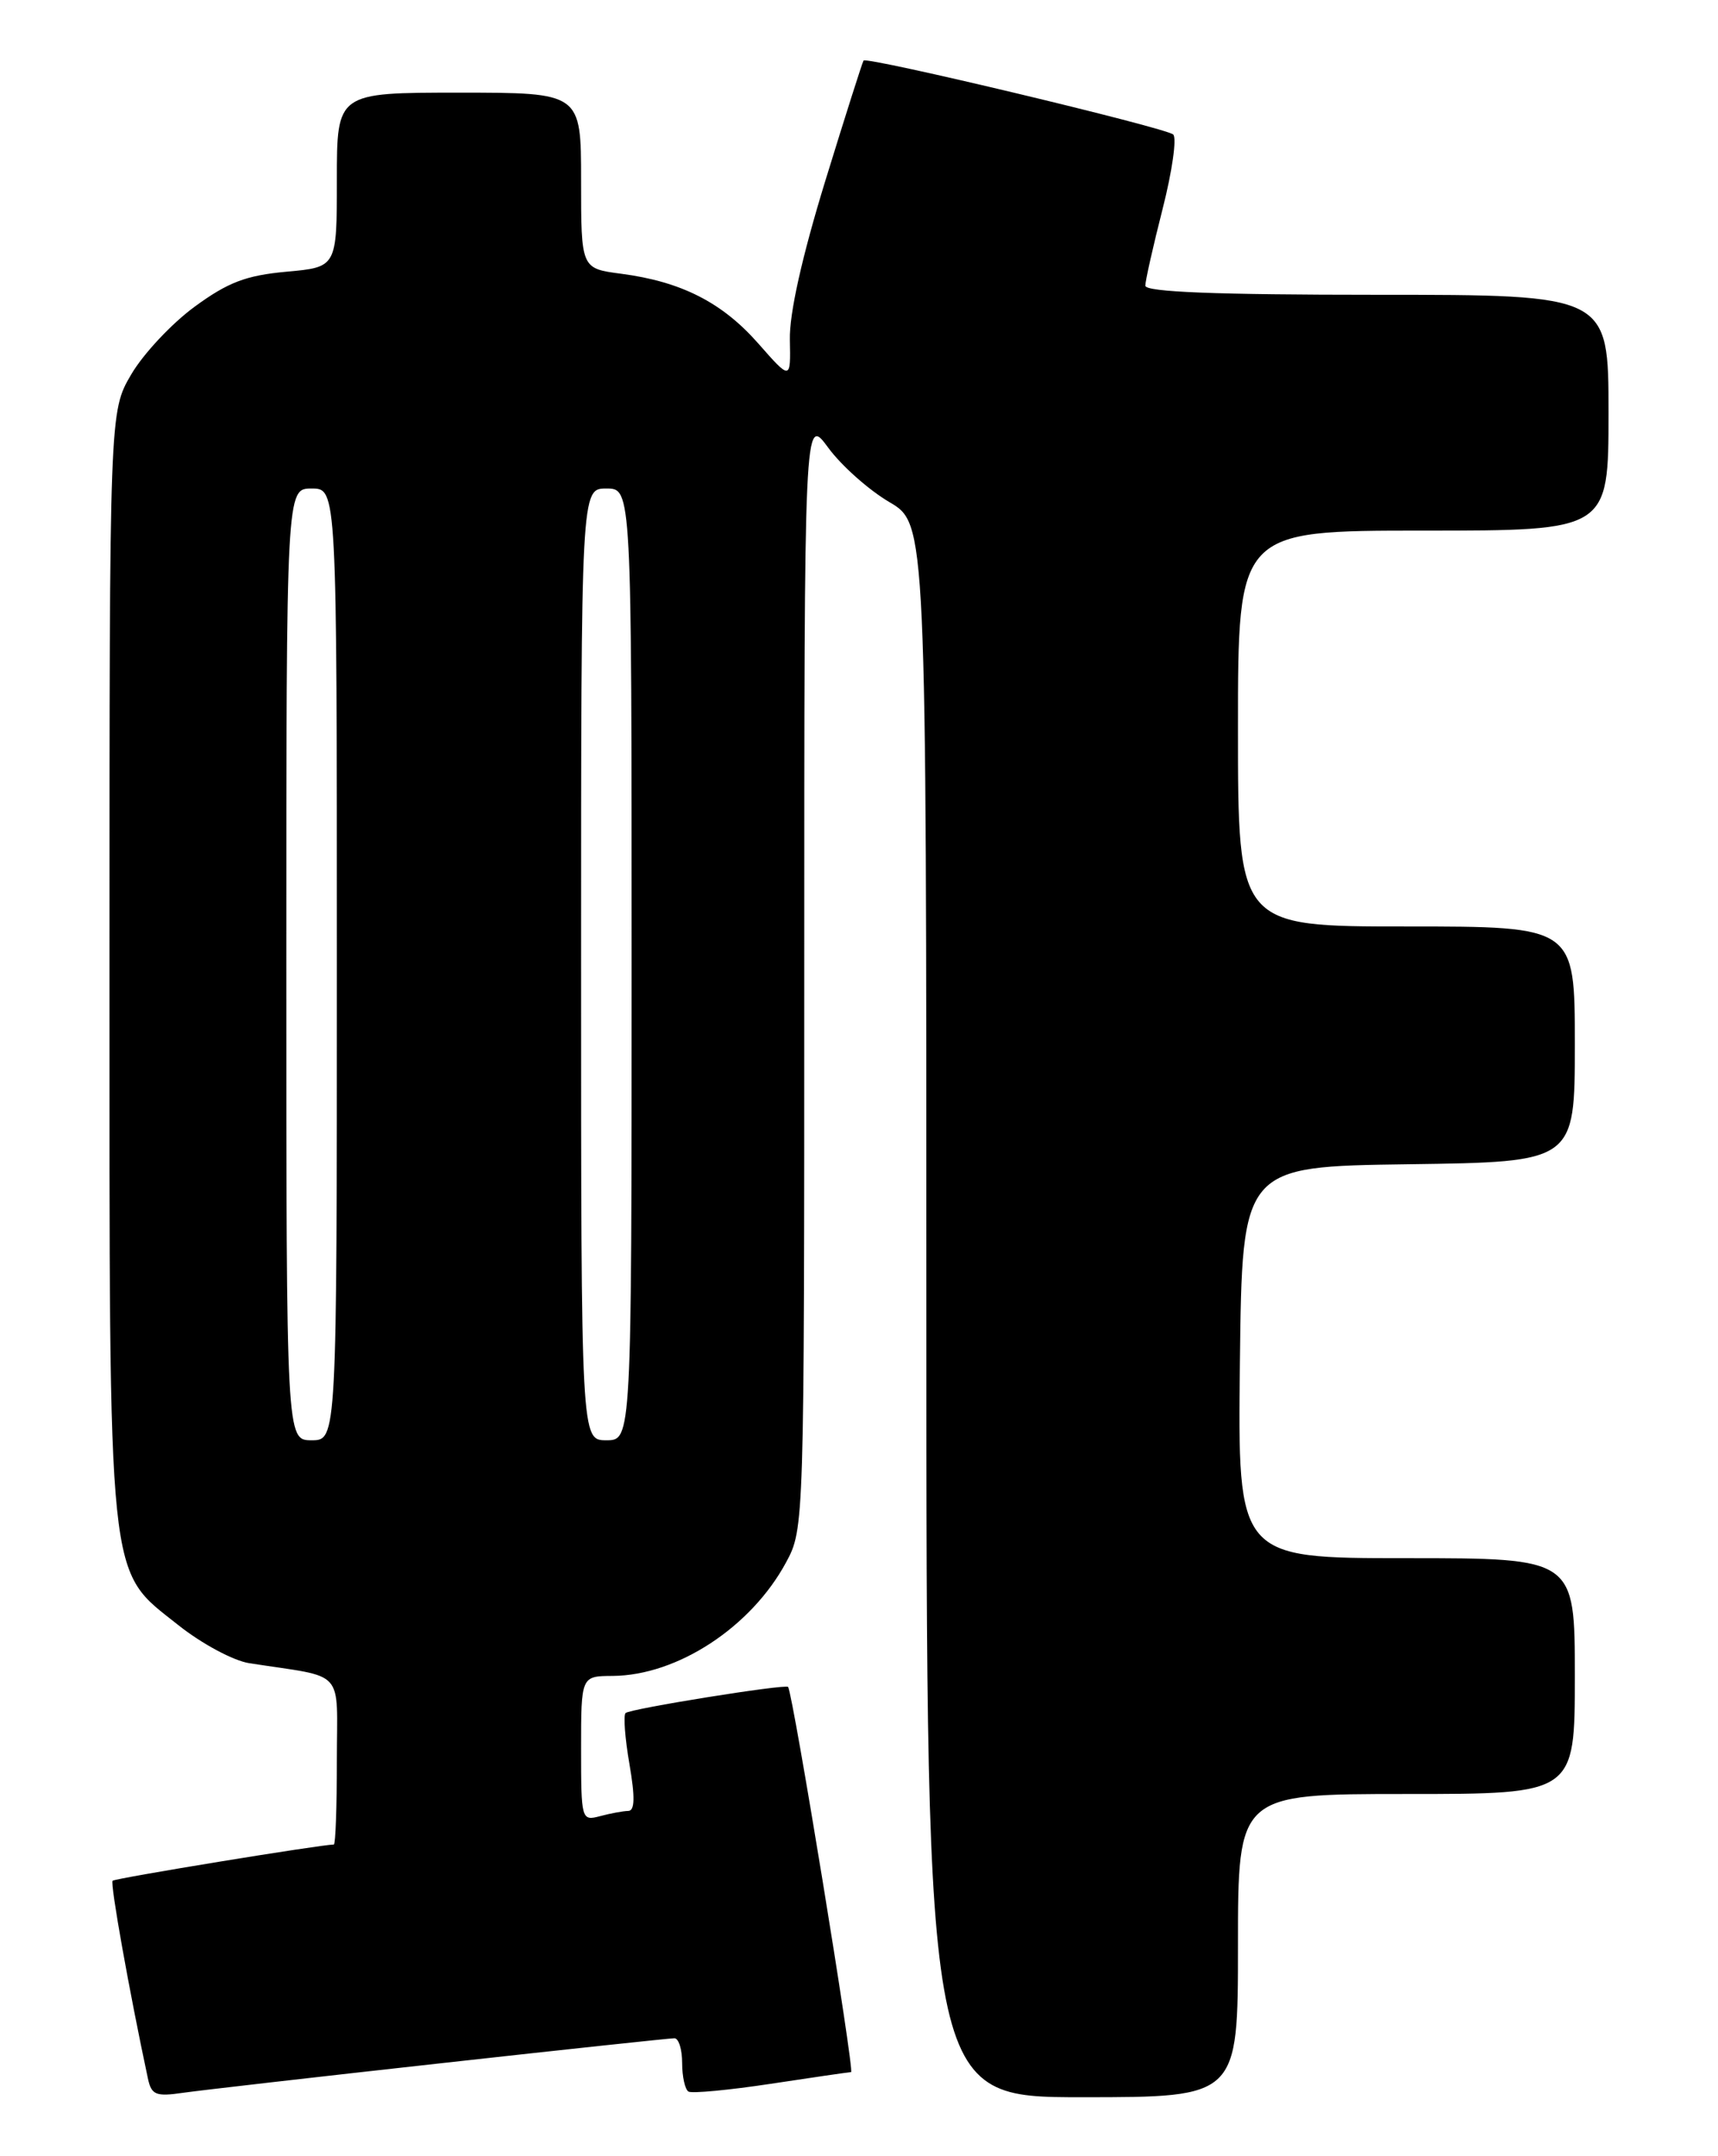 <?xml version="1.0" encoding="UTF-8" standalone="no"?>
<!DOCTYPE svg PUBLIC "-//W3C//DTD SVG 1.1//EN" "http://www.w3.org/Graphics/SVG/1.1/DTD/svg11.dtd" >
<svg xmlns="http://www.w3.org/2000/svg" xmlns:xlink="http://www.w3.org/1999/xlink" version="1.1" viewBox="0 0 204 256">
 <g >
 <path fill="currentColor"
d=" M 52.33 244.97 C 67.09 243.33 79.57 242.00 80.08 242.00 C 80.59 242.00 81.00 243.32 81.00 244.94 C 81.00 246.56 81.34 248.08 81.75 248.33 C 82.16 248.57 86.55 248.16 91.50 247.41 C 96.45 246.66 100.75 246.03 101.06 246.02 C 101.50 246.00 94.15 201.03 93.58 200.29 C 93.29 199.91 74.79 202.88 74.28 203.39 C 74.01 203.66 74.21 206.39 74.74 209.44 C 75.42 213.39 75.38 215.00 74.60 215.01 C 73.99 215.02 72.49 215.30 71.25 215.63 C 69.04 216.22 69.00 216.06 69.00 207.62 C 69.00 199.00 69.00 199.00 72.75 198.98 C 80.42 198.93 89.19 193.20 93.34 185.50 C 95.49 181.52 95.50 181.22 95.50 115.39 C 95.50 49.28 95.50 49.28 98.35 53.16 C 99.91 55.29 103.18 58.19 105.60 59.61 C 110.00 62.19 110.00 62.19 110.00 155.60 C 110.00 249.00 110.00 249.00 128.50 249.00 C 147.00 249.00 147.00 249.00 147.00 231.00 C 147.00 213.00 147.00 213.00 167.00 213.00 C 187.00 213.00 187.00 213.00 187.00 199.00 C 187.00 185.00 187.00 185.00 166.98 185.00 C 146.96 185.00 146.96 185.00 147.23 161.75 C 147.50 138.50 147.50 138.50 167.25 138.23 C 187.00 137.96 187.00 137.96 187.00 123.98 C 187.00 110.00 187.00 110.00 167.00 110.00 C 147.00 110.00 147.00 110.00 147.00 86.50 C 147.00 63.00 147.00 63.00 169.00 63.00 C 191.00 63.00 191.00 63.00 191.00 49.00 C 191.00 35.00 191.00 35.00 163.50 35.00 C 144.42 35.00 136.00 34.67 136.00 33.92 C 136.00 33.32 136.93 29.21 138.06 24.77 C 139.19 20.34 139.75 16.38 139.31 15.97 C 138.43 15.16 102.93 6.69 102.54 7.19 C 102.41 7.36 100.36 13.80 97.99 21.50 C 95.23 30.49 93.72 37.23 93.79 40.33 C 93.89 45.16 93.89 45.16 90.03 40.77 C 85.74 35.90 80.90 33.44 73.75 32.50 C 69.00 31.88 69.00 31.88 69.00 21.44 C 69.00 11.00 69.00 11.00 54.50 11.00 C 40.00 11.00 40.00 11.00 40.00 21.36 C 40.00 31.72 40.00 31.72 34.02 32.26 C 29.20 32.70 27.06 33.52 23.09 36.43 C 20.38 38.42 17.00 42.03 15.58 44.46 C 13.00 48.86 13.00 48.86 13.00 114.25 C 13.00 189.34 12.67 186.18 21.19 192.96 C 23.94 195.15 27.72 197.18 29.60 197.47 C 41.21 199.27 40.00 197.92 40.00 209.05 C 40.00 214.52 39.84 219.00 39.64 219.00 C 38.13 219.00 13.66 223.00 13.37 223.30 C 13.06 223.61 15.37 236.53 17.56 246.76 C 17.98 248.74 18.50 248.95 21.77 248.47 C 23.82 248.18 37.57 246.60 52.33 244.97 Z  M 34.00 114.50 C 34.00 58.00 34.00 58.00 37.00 58.00 C 40.00 58.00 40.00 58.00 40.00 114.50 C 40.00 171.00 40.00 171.00 37.00 171.00 C 34.00 171.00 34.00 171.00 34.00 114.50 Z  M 69.00 114.50 C 69.00 58.00 69.00 58.00 72.00 58.00 C 75.00 58.00 75.00 58.00 75.00 114.50 C 75.00 171.00 75.00 171.00 72.00 171.00 C 69.00 171.00 69.00 171.00 69.00 114.50 Z "/>
</g>
</svg>